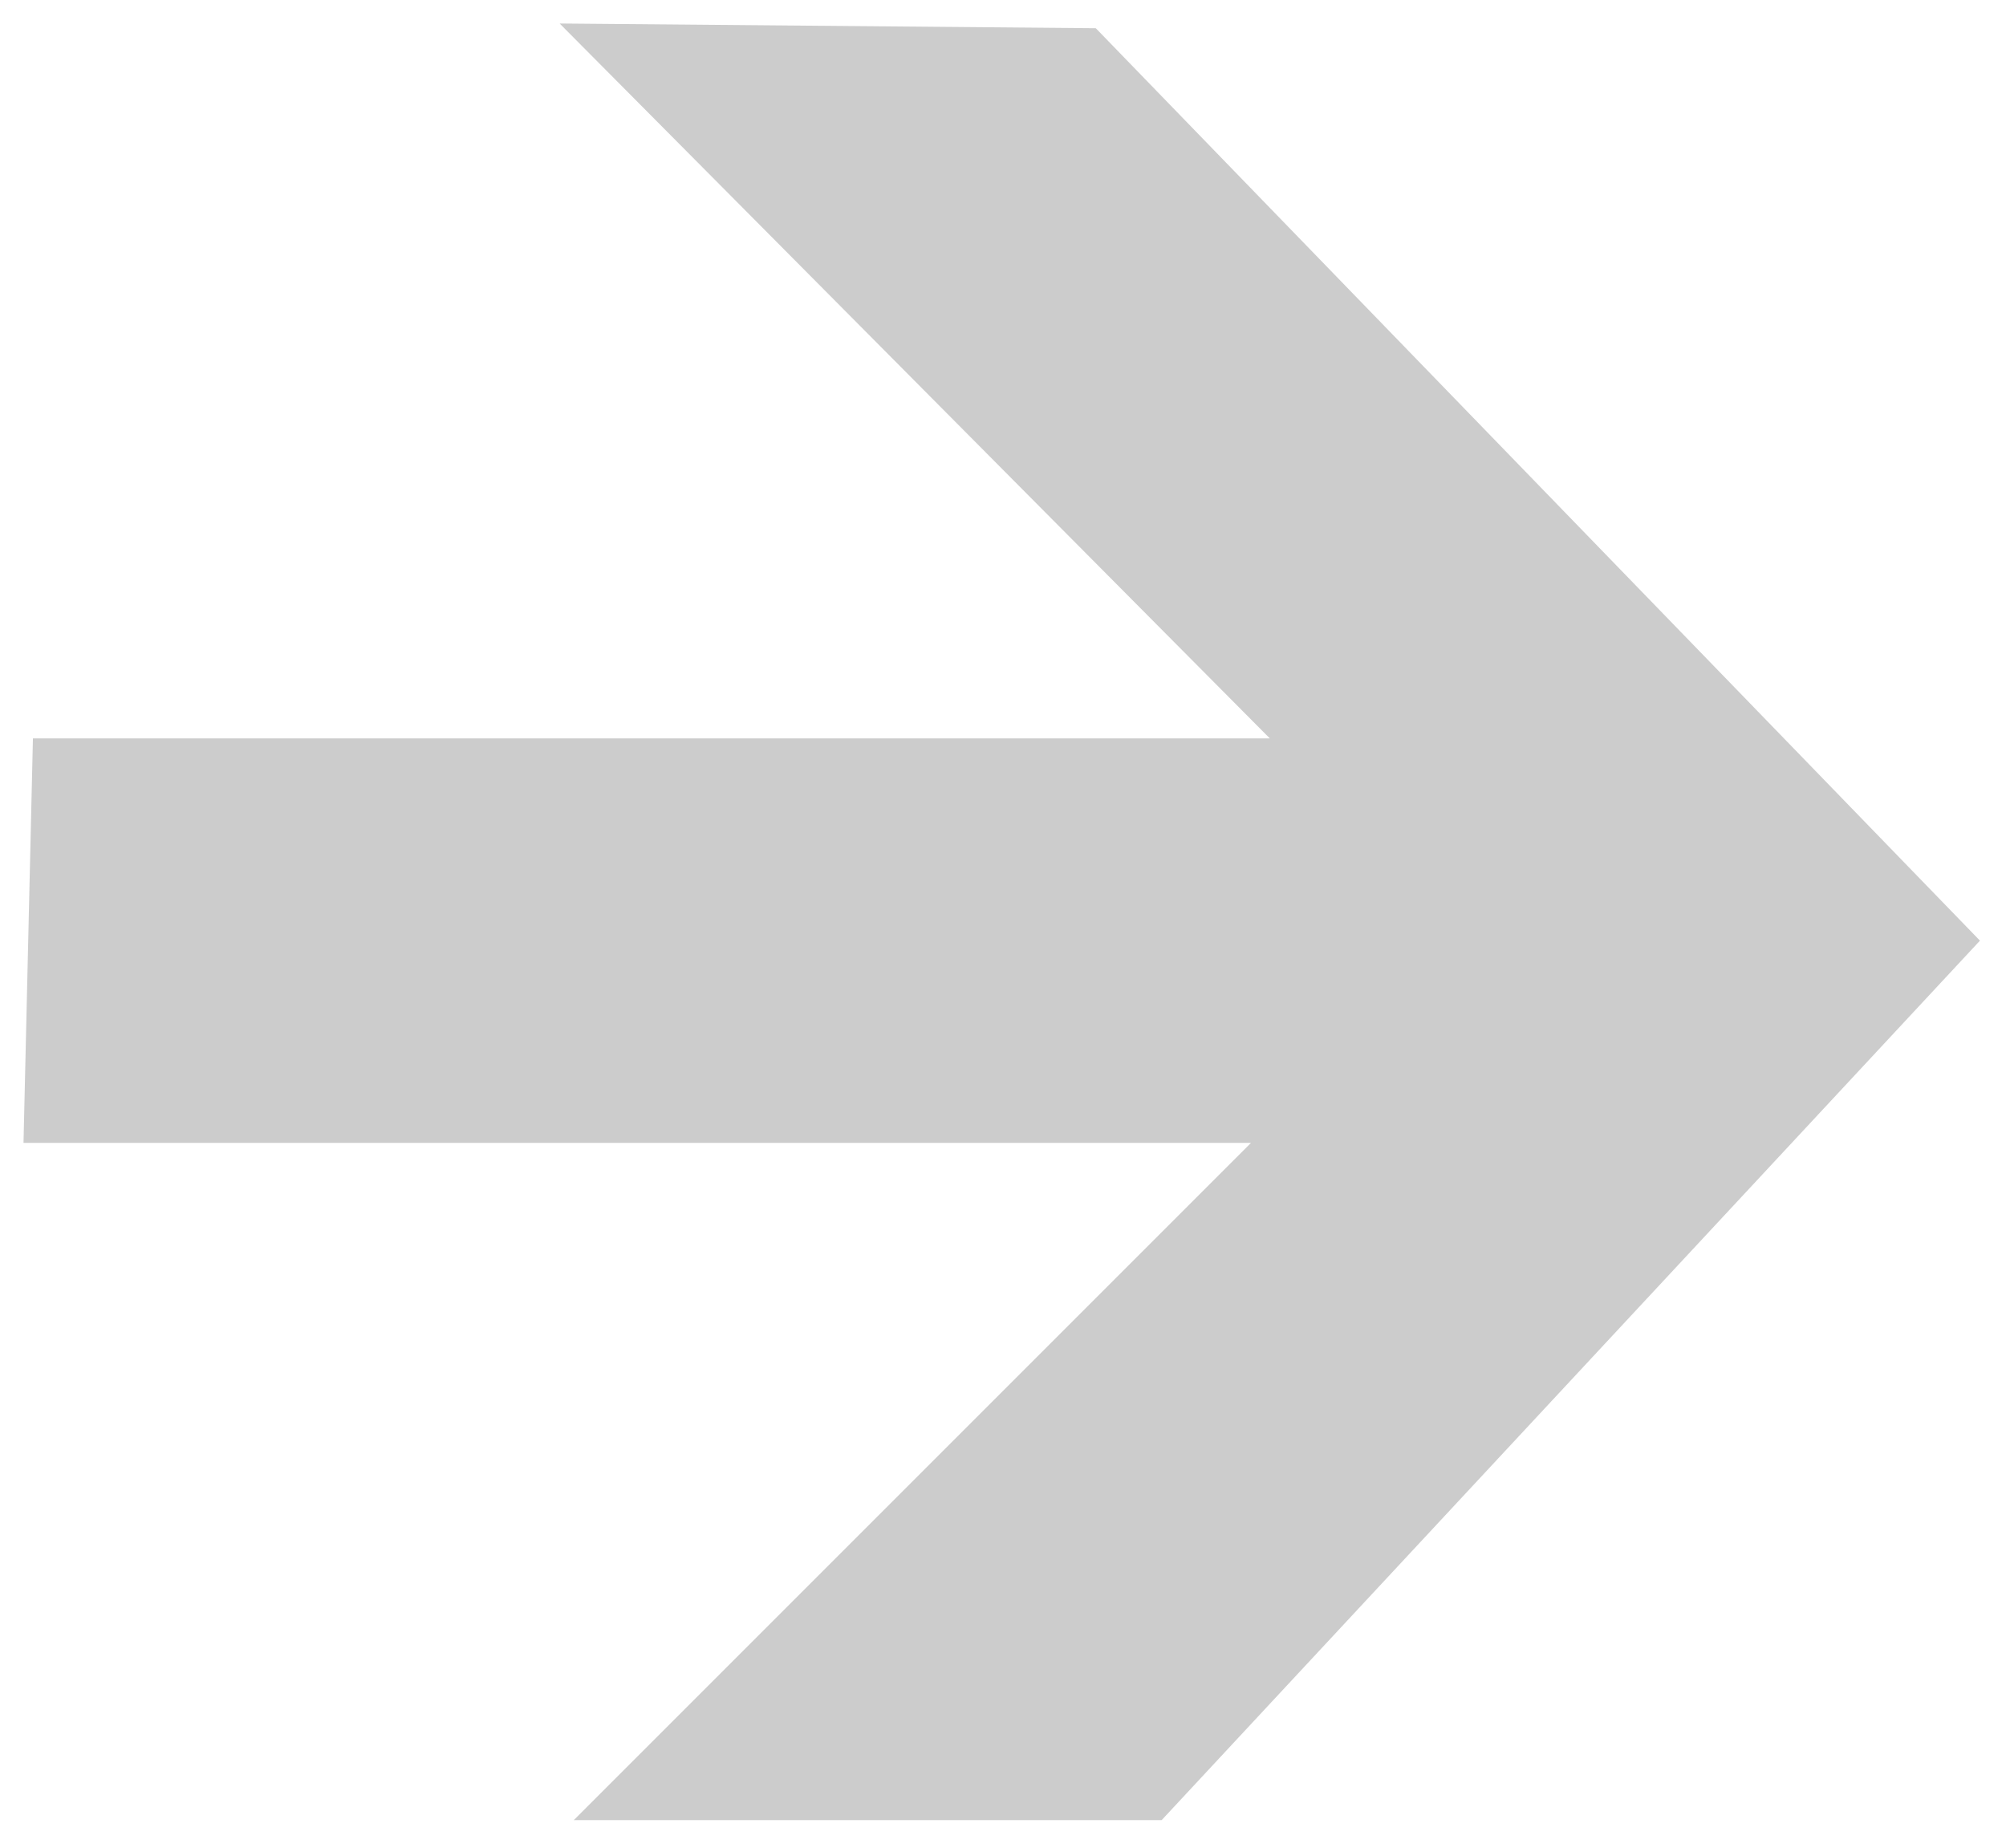 <?xml version="1.0" encoding="UTF-8" standalone="no"?>
<svg
   xmlns:dc="http://purl.org/dc/elements/1.1/"
   xmlns:cc="http://creativecommons.org/ns#"
   xmlns:rdf="http://www.w3.org/1999/02/22-rdf-syntax-ns#"
   xmlns:svg="http://www.w3.org/2000/svg"
   xmlns="http://www.w3.org/2000/svg"
   xmlns:sodipodi="http://sodipodi.sourceforge.net/DTD/sodipodi-0.dtd"
   xmlns:inkscape="http://www.inkscape.org/namespaces/inkscape"
   sodipodi:docname="send.svg"
   inkscape:version="1.0 (4035a4fb49, 2020-05-01)"
   id="svg1617"
   version="1.1"
   viewBox="0 0 114 105"
   height="105mm"
   width="114mm">
  <defs
     id="defs1611" />
  <sodipodi:namedview
     inkscape:window-maximized="0"
     inkscape:window-y="40"
     inkscape:window-x="104"
     inkscape:window-height="1040"
     inkscape:window-width="1375"
     showgrid="false"
     inkscape:document-rotation="0"
     inkscape:current-layer="layer1"
     inkscape:document-units="mm"
     inkscape:cy="434.93816"
     inkscape:cx="398.39625"
     inkscape:zoom="0.98994949"
     inkscape:pageshadow="2"
     inkscape:pageopacity="0.0"
     borderopacity="1.0"
     bordercolor="#666666"
     pagecolor="#ffffff"
     id="base" />
  <g
     id="layer1"
     inkscape:groupmode="layer"
     inkscape:label="Layer 1">
    <path
       sodipodi:nodetypes="cccccccccc"
       id="path2180"
       d="M 1.871,41.961 H 72.163 L 31.805,1.336 62.274,1.604 112.52,53.454 66.016,103.433 H 32.607 L 71.094,64.946 H 1.336 Z"
       style="fill:#cccccc;fill-opacity:1;stroke:#000000;stroke-width:0;stroke-linecap:butt;stroke-linejoin:miter;stroke-miterlimit:4;stroke-dasharray:none;stroke-opacity:1" />
  </g>
</svg>
